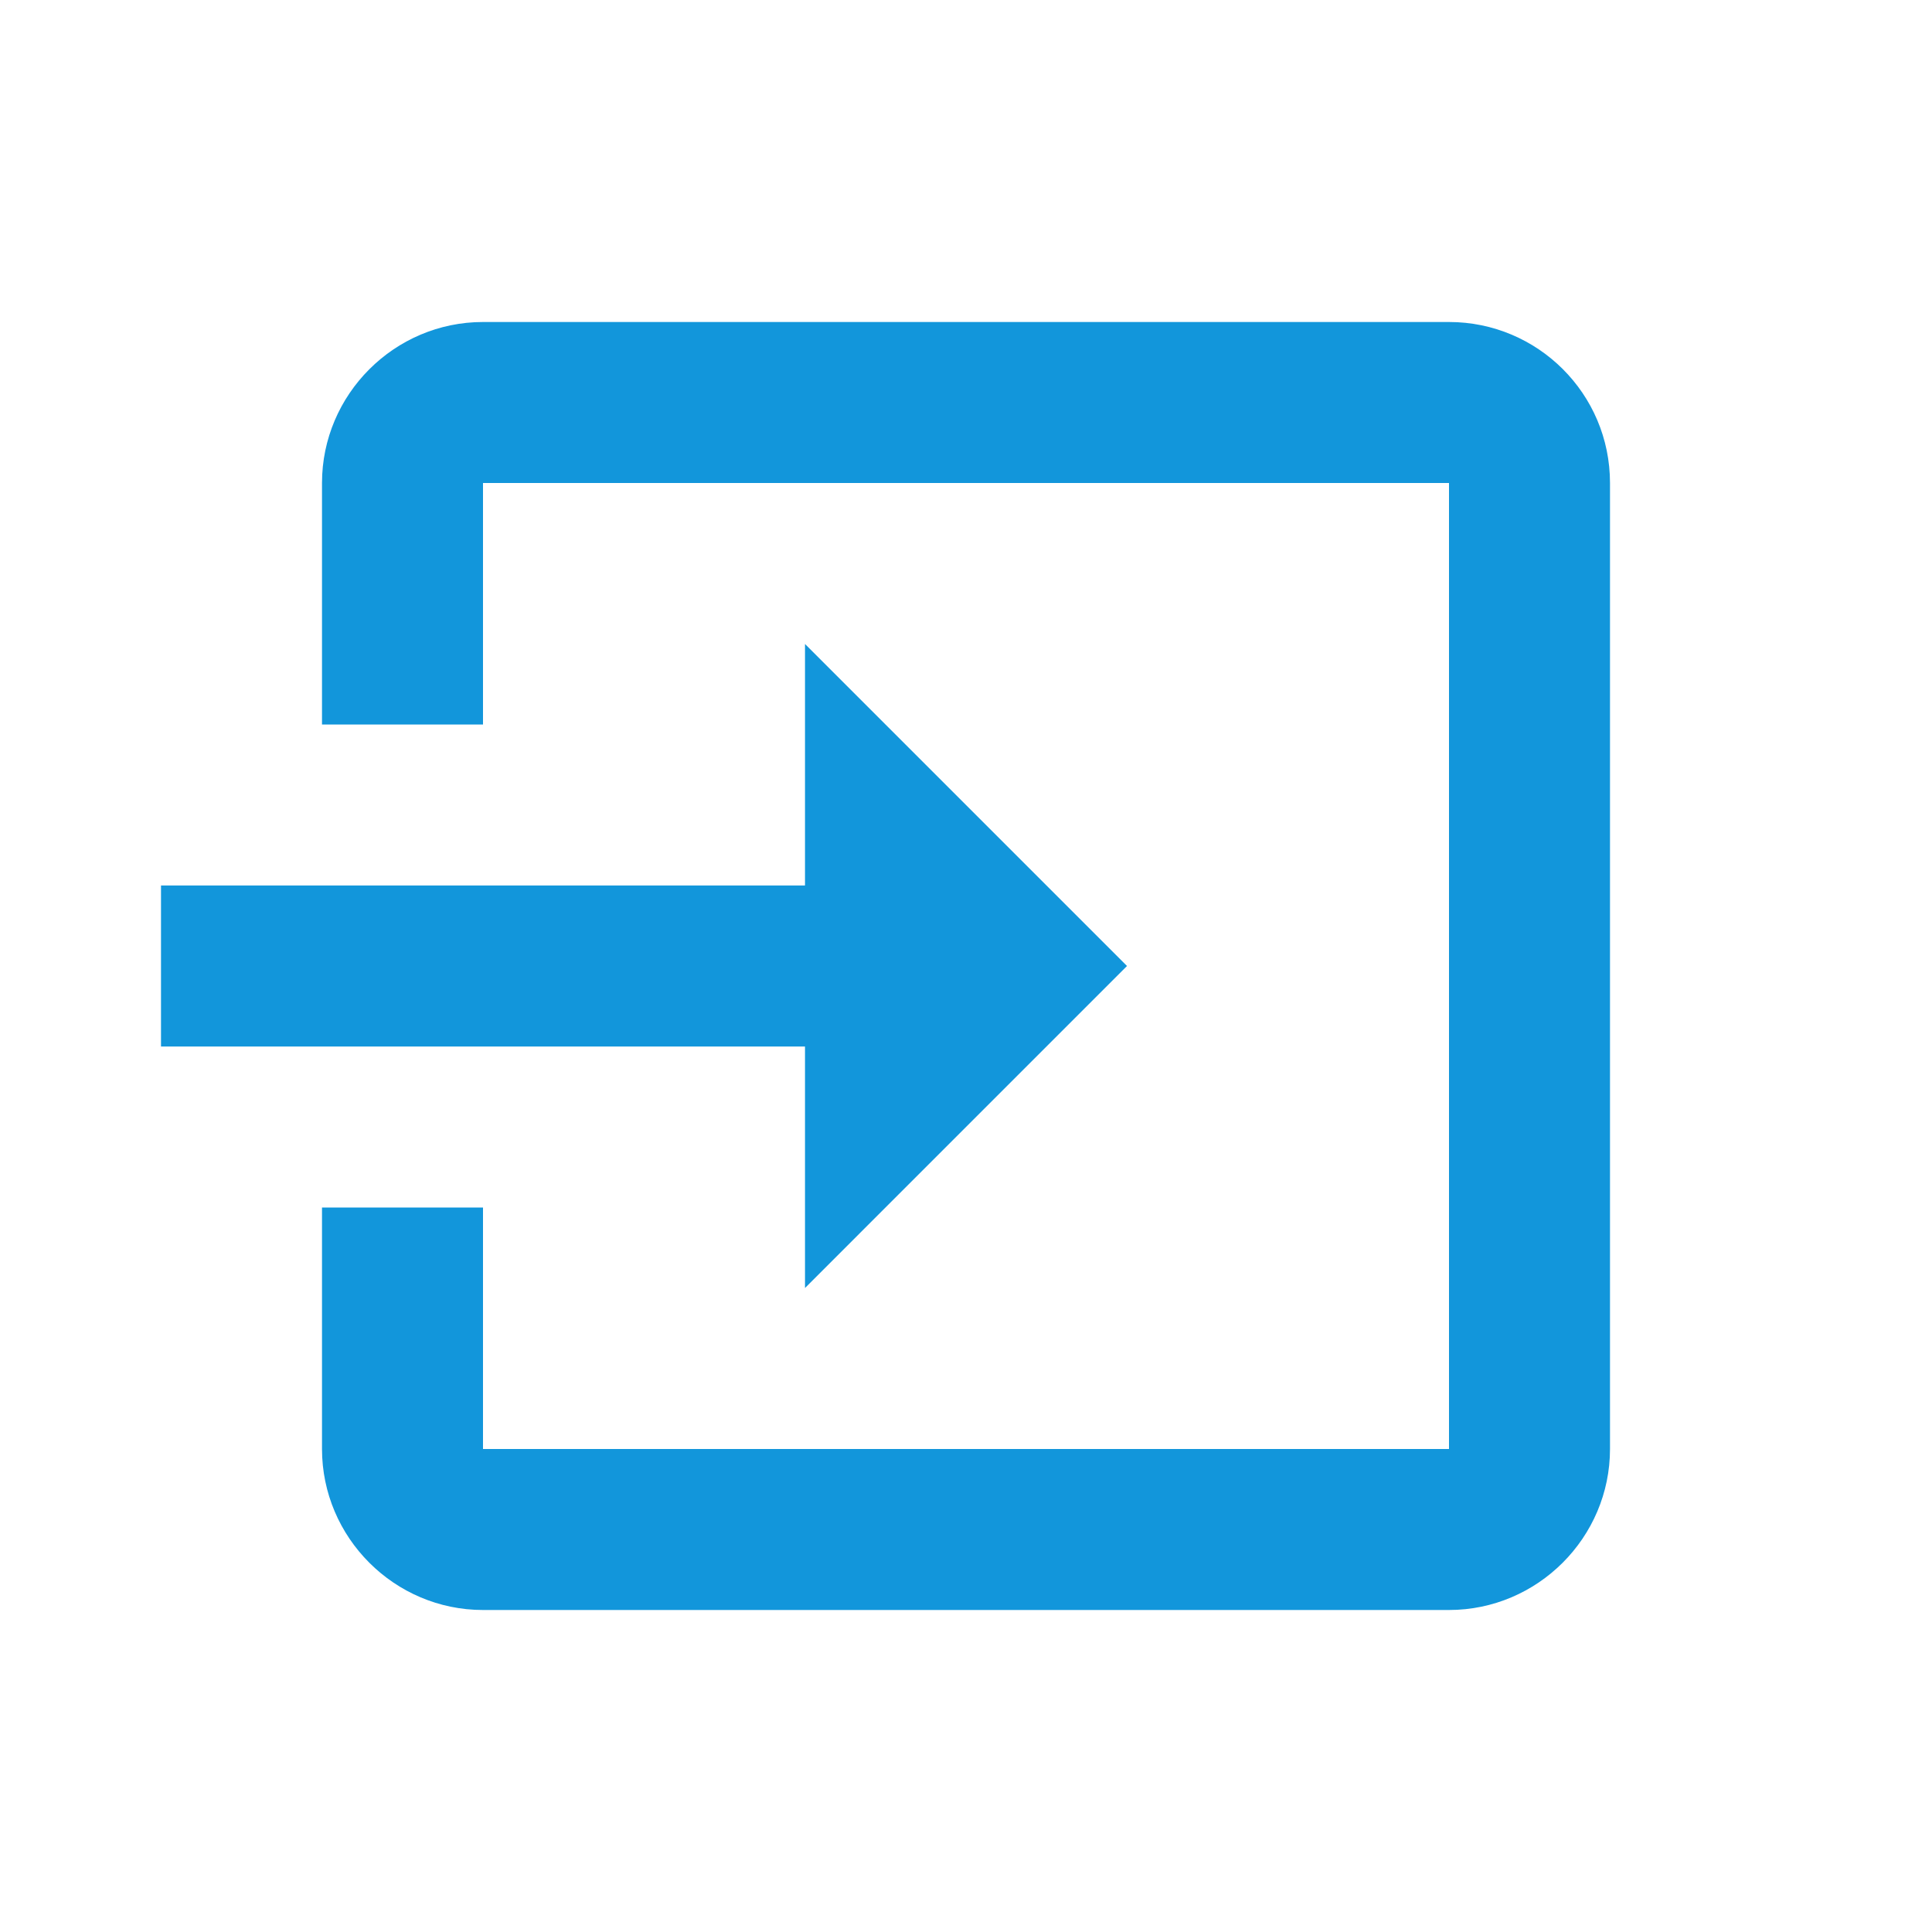 <?xml version="1.0" standalone="no"?><!DOCTYPE svg PUBLIC "-//W3C//DTD SVG 1.1//EN" "http://www.w3.org/Graphics/SVG/1.1/DTD/svg11.dtd"><svg t="1526279733654" class="icon" style="" viewBox="0 0 1024 1024" version="1.1" xmlns="http://www.w3.org/2000/svg" p-id="3516" xmlns:xlink="http://www.w3.org/1999/xlink" width="200" height="200"><defs><style type="text/css"></style></defs><path d="M597.333 512 426.667 341.333 426.667 469.333 85.333 469.333 85.333 554.667 426.667 554.667 426.667 682.667M853.333 768 853.333 256C853.333 208.64 814.933 170.667 768 170.667L256 170.667C209.067 170.667 170.667 209.067 170.667 256L170.667 384 256 384 256 256 768 256 768 768 256 768 256 640 170.667 640 170.667 768C170.667 814.933 209.067 853.333 256 853.333L768 853.333C814.933 853.333 853.333 814.933 853.333 768Z" p-id="3517" fill="#1296db"></path></svg>